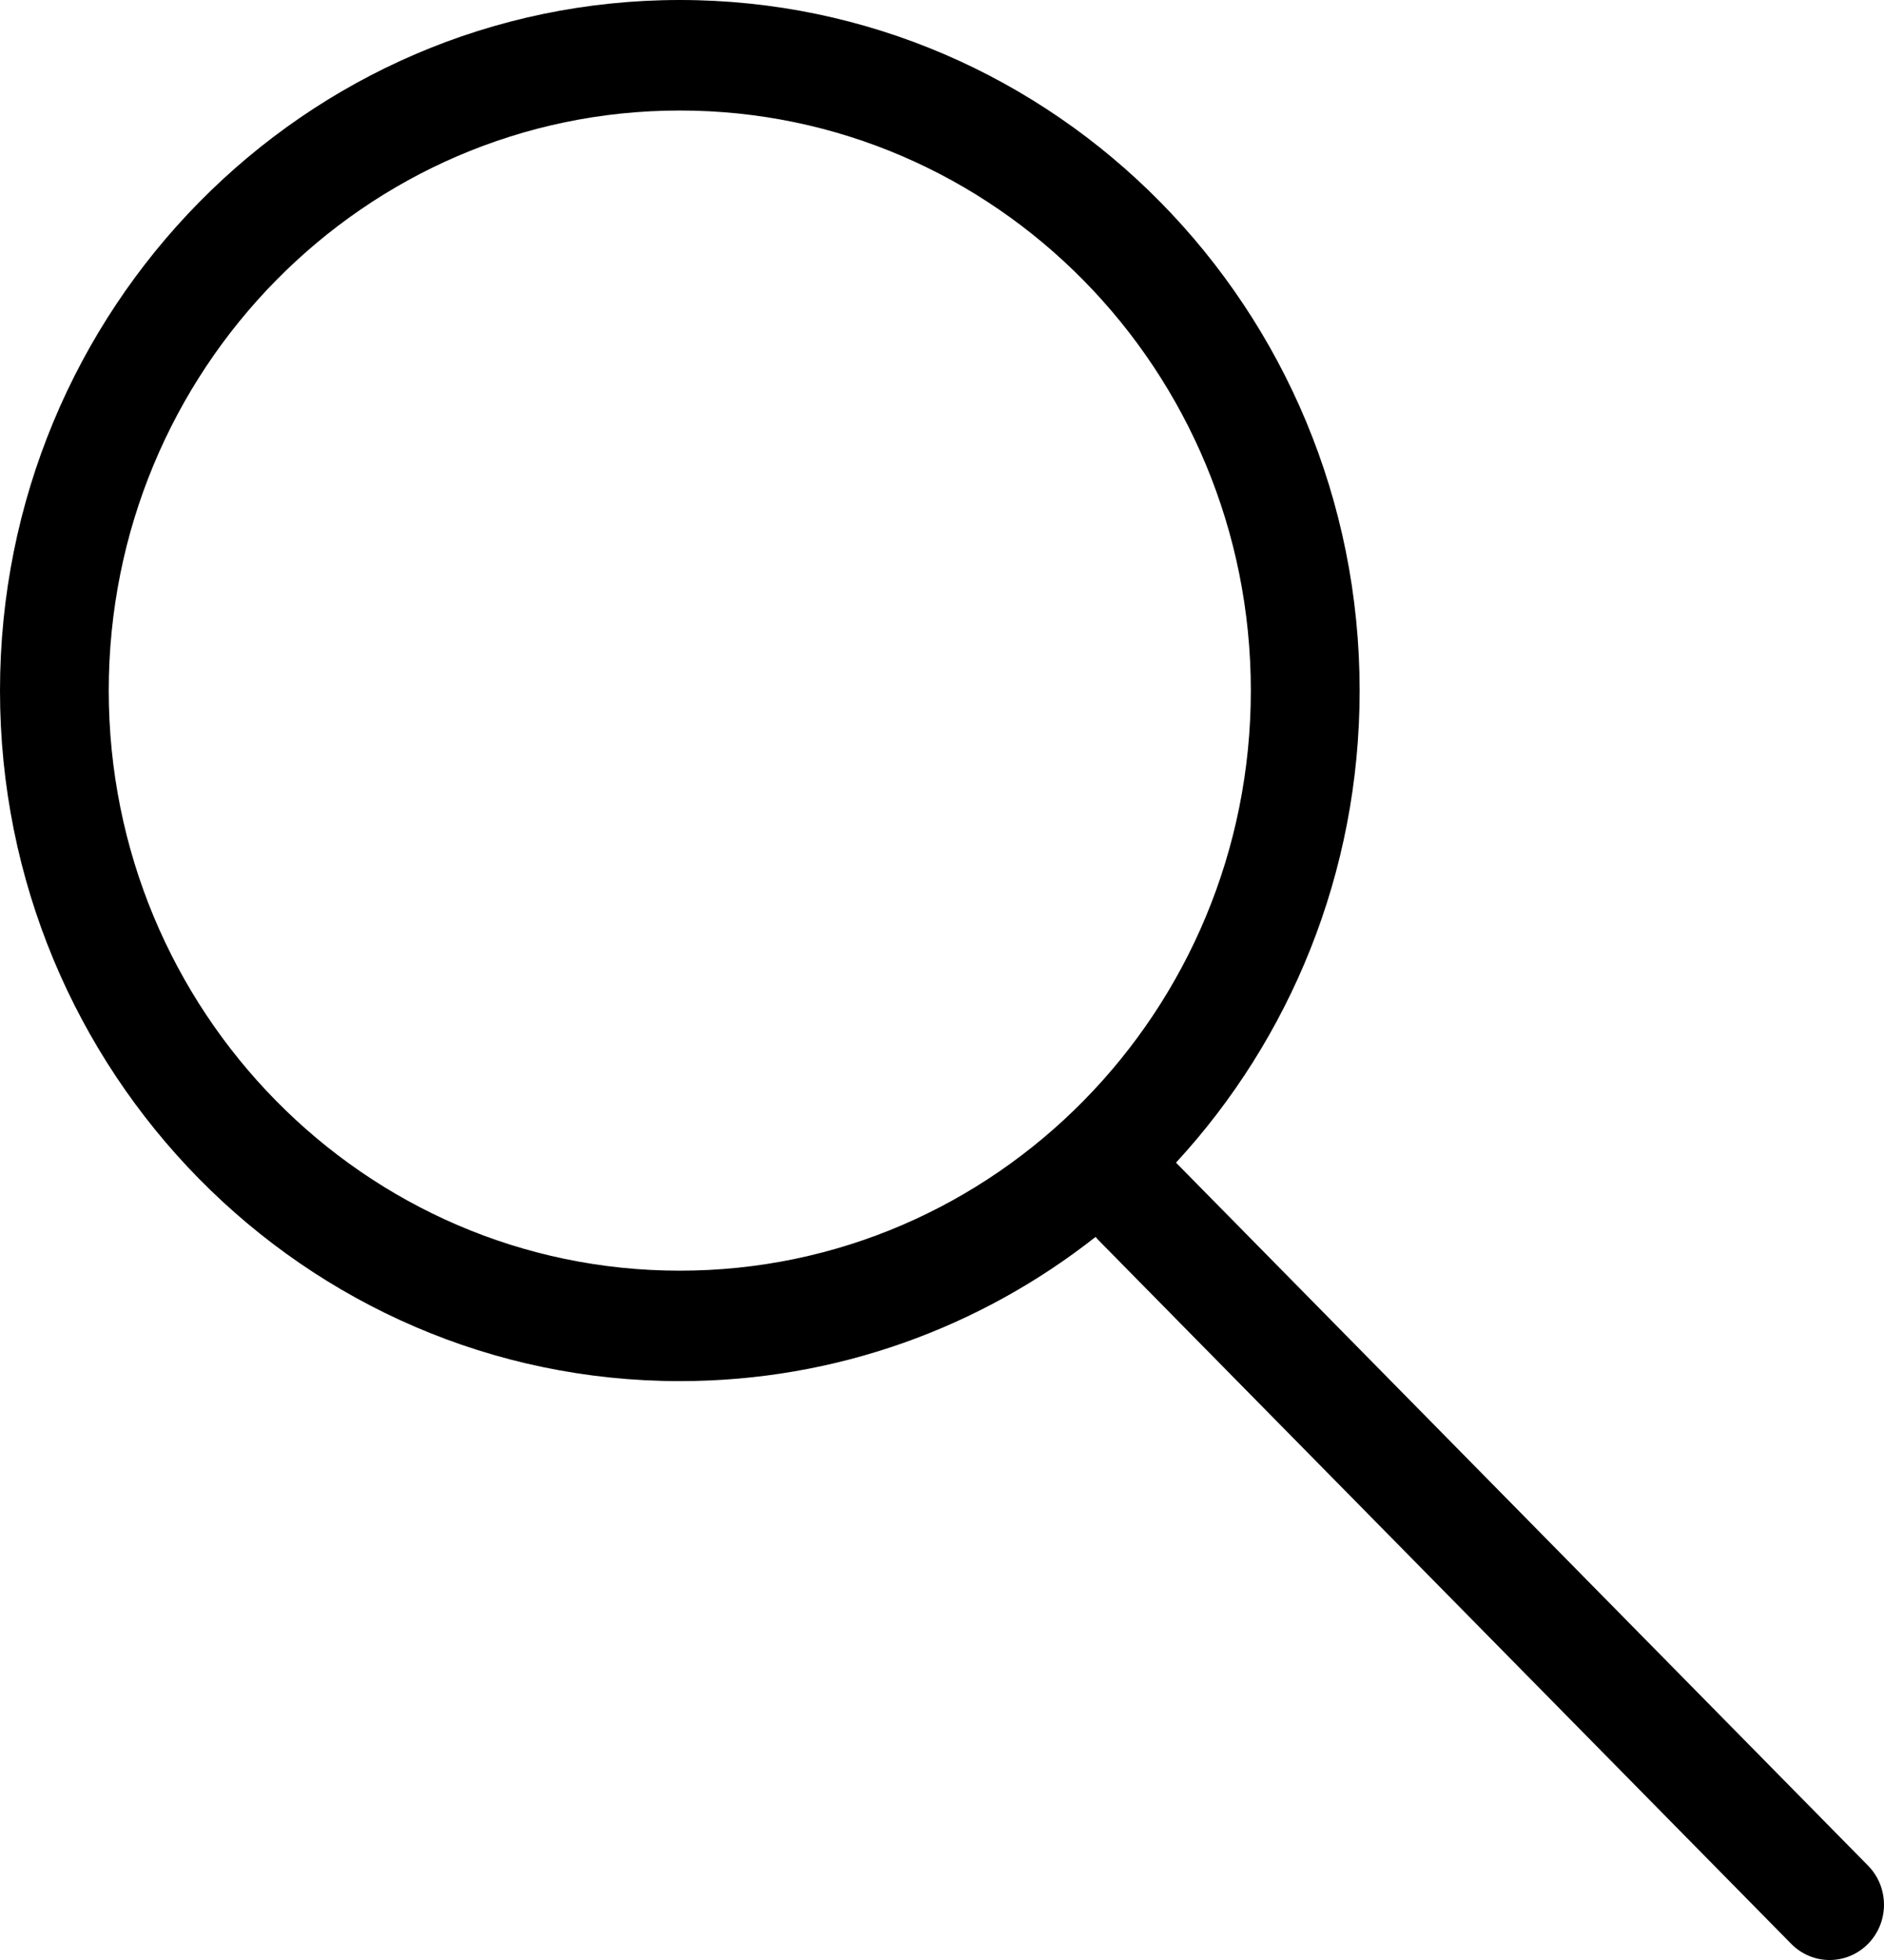 <svg width="25" height="26" viewBox="0 0 25 26" fill="none" xmlns="http://www.w3.org/2000/svg">
<path fill-rule="evenodd" clip-rule="evenodd" d="M14.538 16.408C13.013 17.608 11.099 18.321 9.021 18.321C4.039 18.321 0 14.22 0 9.161C0 4.101 4.039 0 9.021 0C14.003 0 18.042 4.101 18.042 9.161C18.042 11.582 17.116 13.785 15.605 15.423L24.789 24.749C25.07 25.035 25.07 25.499 24.789 25.785C24.507 26.072 24.05 26.072 23.768 25.785L14.583 16.458C14.567 16.442 14.552 16.425 14.538 16.408ZM16.598 9.161C16.598 13.41 13.206 16.856 9.021 16.856C4.836 16.856 1.443 13.41 1.443 9.161C1.443 4.911 4.836 1.466 9.021 1.466C13.206 1.466 16.598 4.911 16.598 9.161Z" fill="black"/>
</svg>
